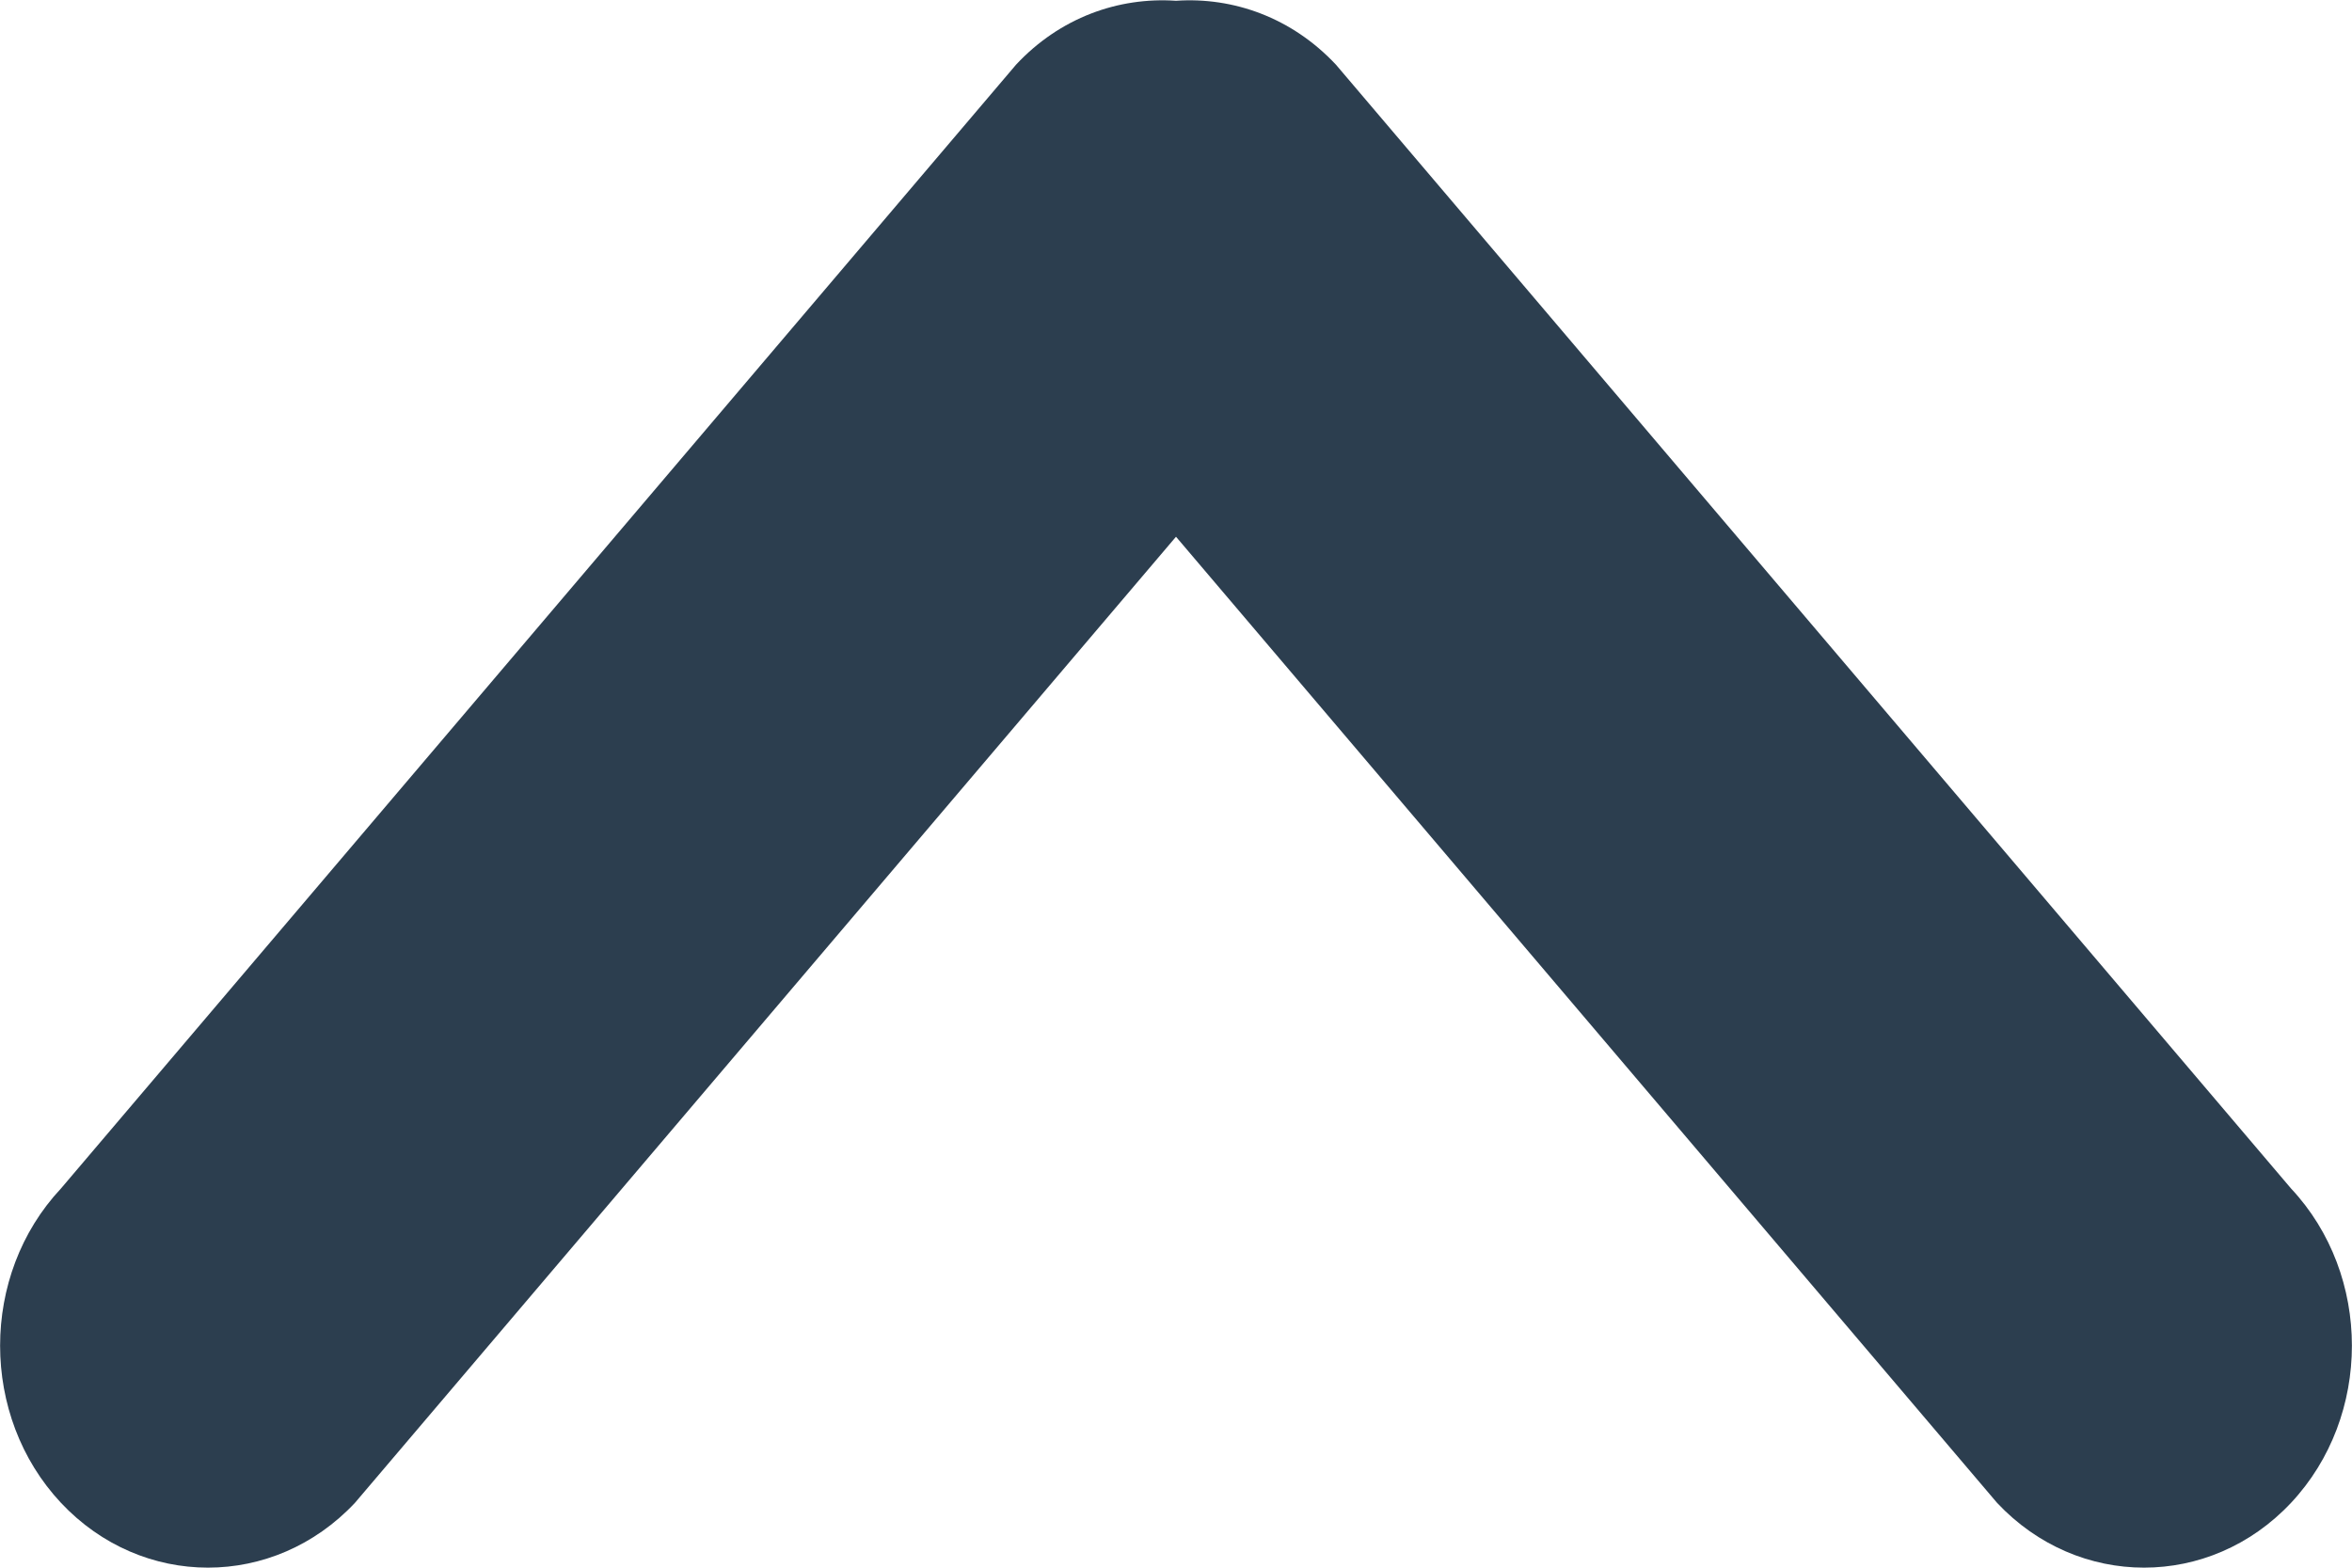 <svg version="1.1" id="Layer_1" xmlns="http://www.w3.org/2000/svg" xmlns:xlink="http://www.w3.org/1999/xlink" x="0px" y="0px" width="12px" height="8px" viewBox="0 0 12 8" enable-background="new 0 0 12 8" xml:space="preserve">
<g id="Symbols">
	<g id="icons_x2F_chevron_x2F_right-black" transform="translate(-12, -10)">
		<path id="chevron-right-black" fill="#2C3E4F" d="M13.811,17.669L18,12.739l4.189,4.93c0.414,0.441,1.086,0.441,1.5,0
			c0.414-0.442,0.414-1.162,0-1.604l-4.873-5.735c-0.225-0.24-0.523-0.346-0.816-0.326c-0.294-0.02-0.592,0.086-0.816,0.326
			l-4.873,5.735c-0.414,0.442-0.414,1.162,0,1.604C12.725,18.11,13.397,18.11,13.811,17.669z"/>
	</g>
</g>
</svg>
